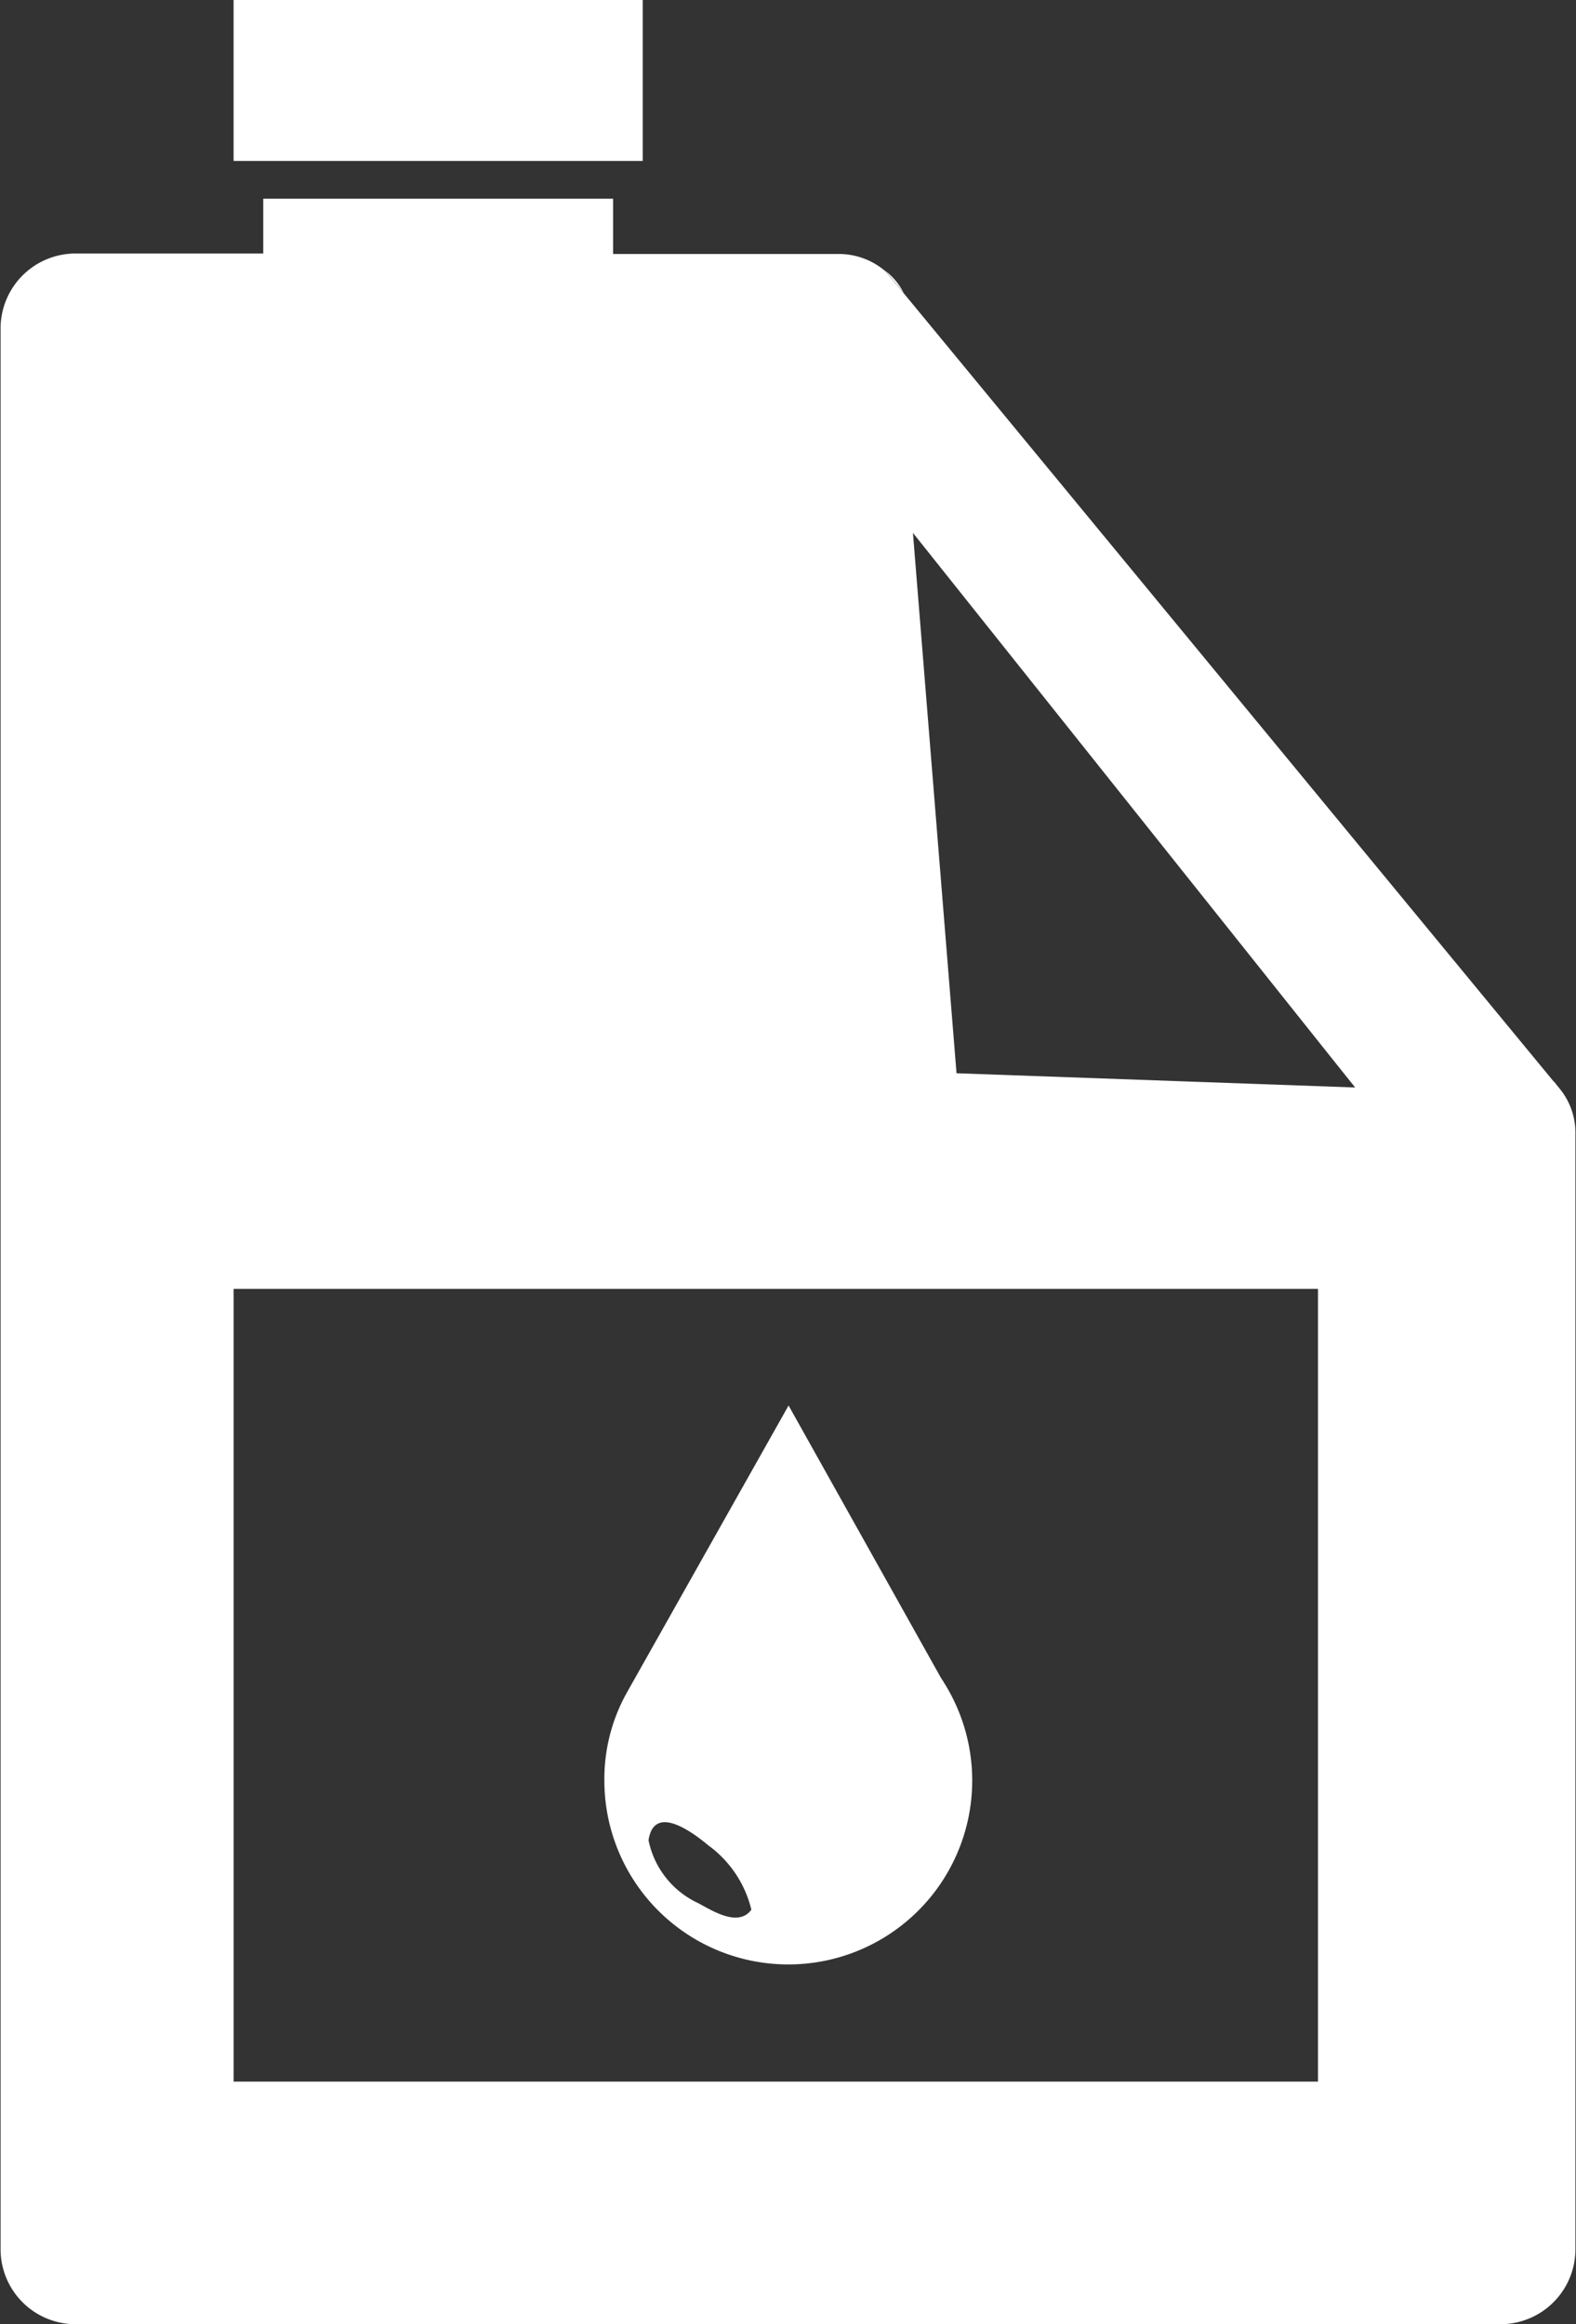 <svg xmlns="http://www.w3.org/2000/svg" width="27.12" height="40" viewBox="0 0 27.12 40">
  <rect x="0" y="0" width="27.12" height="40" fill="#333333" stroke="none"/>
<defs>
    <style>
      .cls-1 {
        fill: #fff;
        fill-rule: evenodd;
      }
    </style>
  </defs>
  <path id="icon_oil" class="cls-1" d="M1092.27,211.725l-0.08-.1-0.02-.019-11.18-13.561-0.31-.374a1.236,1.236,0,0,0-.82-0.3h-3.87V196.42h-6.02v0.943h-3.23a1.29,1.29,0,0,0-1.29,1.292v33.053a1.29,1.29,0,0,0,1.29,1.292h24.52a1.29,1.29,0,0,0,1.29-1.292V212.514A1.2,1.2,0,0,0,1092.27,211.725Zm-4.15,17.1h-18.66V215.182h18.66v13.645Zm-6.22-17.354-0.75-9.3,7.21,9.045,0.4,0.5Zm-0.91-13.432-0.31-.375A1.123,1.123,0,0,1,1080.99,198.041Zm-4.49-2.269h-7.04V193h7.04v2.773Zm5.18,26.18-0.05-.077-2.62-4.684-2.78,4.936a3.048,3.048,0,0,0-.39,1.531A3.165,3.165,0,1,0,1081.68,221.952Zm-3.31,3.916c-0.22.3-.65,0.032-0.91-0.11a1.527,1.527,0,0,1-.86-1.085c0.09-.6.69-0.195,1.03,0.089A1.929,1.929,0,0,1,1078.37,225.868Z" transform="translate(-1065.44 -193)"/>
</svg>
